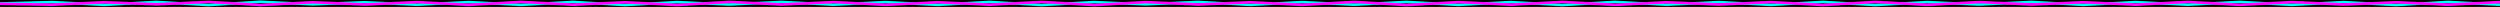<svg width="100%" height="4px" viewBox="0 0 1440 4" xmlns="http://www.w3.org/2000/svg">
  <rect width="1440" height="4" fill="#000"/>
  <path d="M0,2 L30,1.2 L60,2.8 L90,1.1 L120,2.9 L150,1 L180,2.5 L210,1.3 L240,2.7 L270,1.2 L300,2.8 L330,1.1 L360,2.9 L390,1.2 L420,2.6 L450,1.1 L480,2.7 L510,1.2 L540,2.8 L570,1.1 L600,2.9 L630,1.2 L660,2.5 L690,1.1 L720,2.8 L750,1.2 L780,2.7 L810,1.1 L840,2.8 L870,1.2 L900,2.9 L930,1.1 L960,2.7 L990,1.2 L1020,2.8 L1050,1.1 L1080,2.9 L1110,1.2 L1140,2.6 L1170,1.1 L1200,2.8 L1230,1.2 L1260,2.7 L1290,1.1 L1320,2.8 L1350,1.2 L1380,2.9 L1410,1.1 L1440,2.7" stroke="#0ff" stroke-width="1.5" fill="transparent"/>
  <path d="M0,2.2 L30,2.7 L60,1.3 L90,2.5 L120,1.1 L150,2.9 L180,1.3 L210,2.6 L240,1.2 L270,2.8 L300,1.1 L330,2.7 L360,1.3 L390,2.9 L420,1.1 L450,2.6 L480,1.2 L510,2.8 L540,1.3 L570,2.7 L600,1.1 L630,2.9 L660,1.2 L690,2.6 L720,1.3 L750,2.8 L780,1.1 L810,2.9 L840,1.2 L870,2.7 L900,1.1 L930,2.8 L960,1.3 L990,2.6 L1020,1.2 L1050,2.9 L1080,1.1 L1110,2.8 L1140,1.2 L1170,2.6 L1200,1.3 L1230,2.7 L1260,1.1 L1290,2.8 L1320,1.2 L1350,2.6 L1380,1.3 L1410,2.7 L1440,1.2" stroke="#ff00ff" stroke-width="1.5" fill="transparent"/>
</svg>
